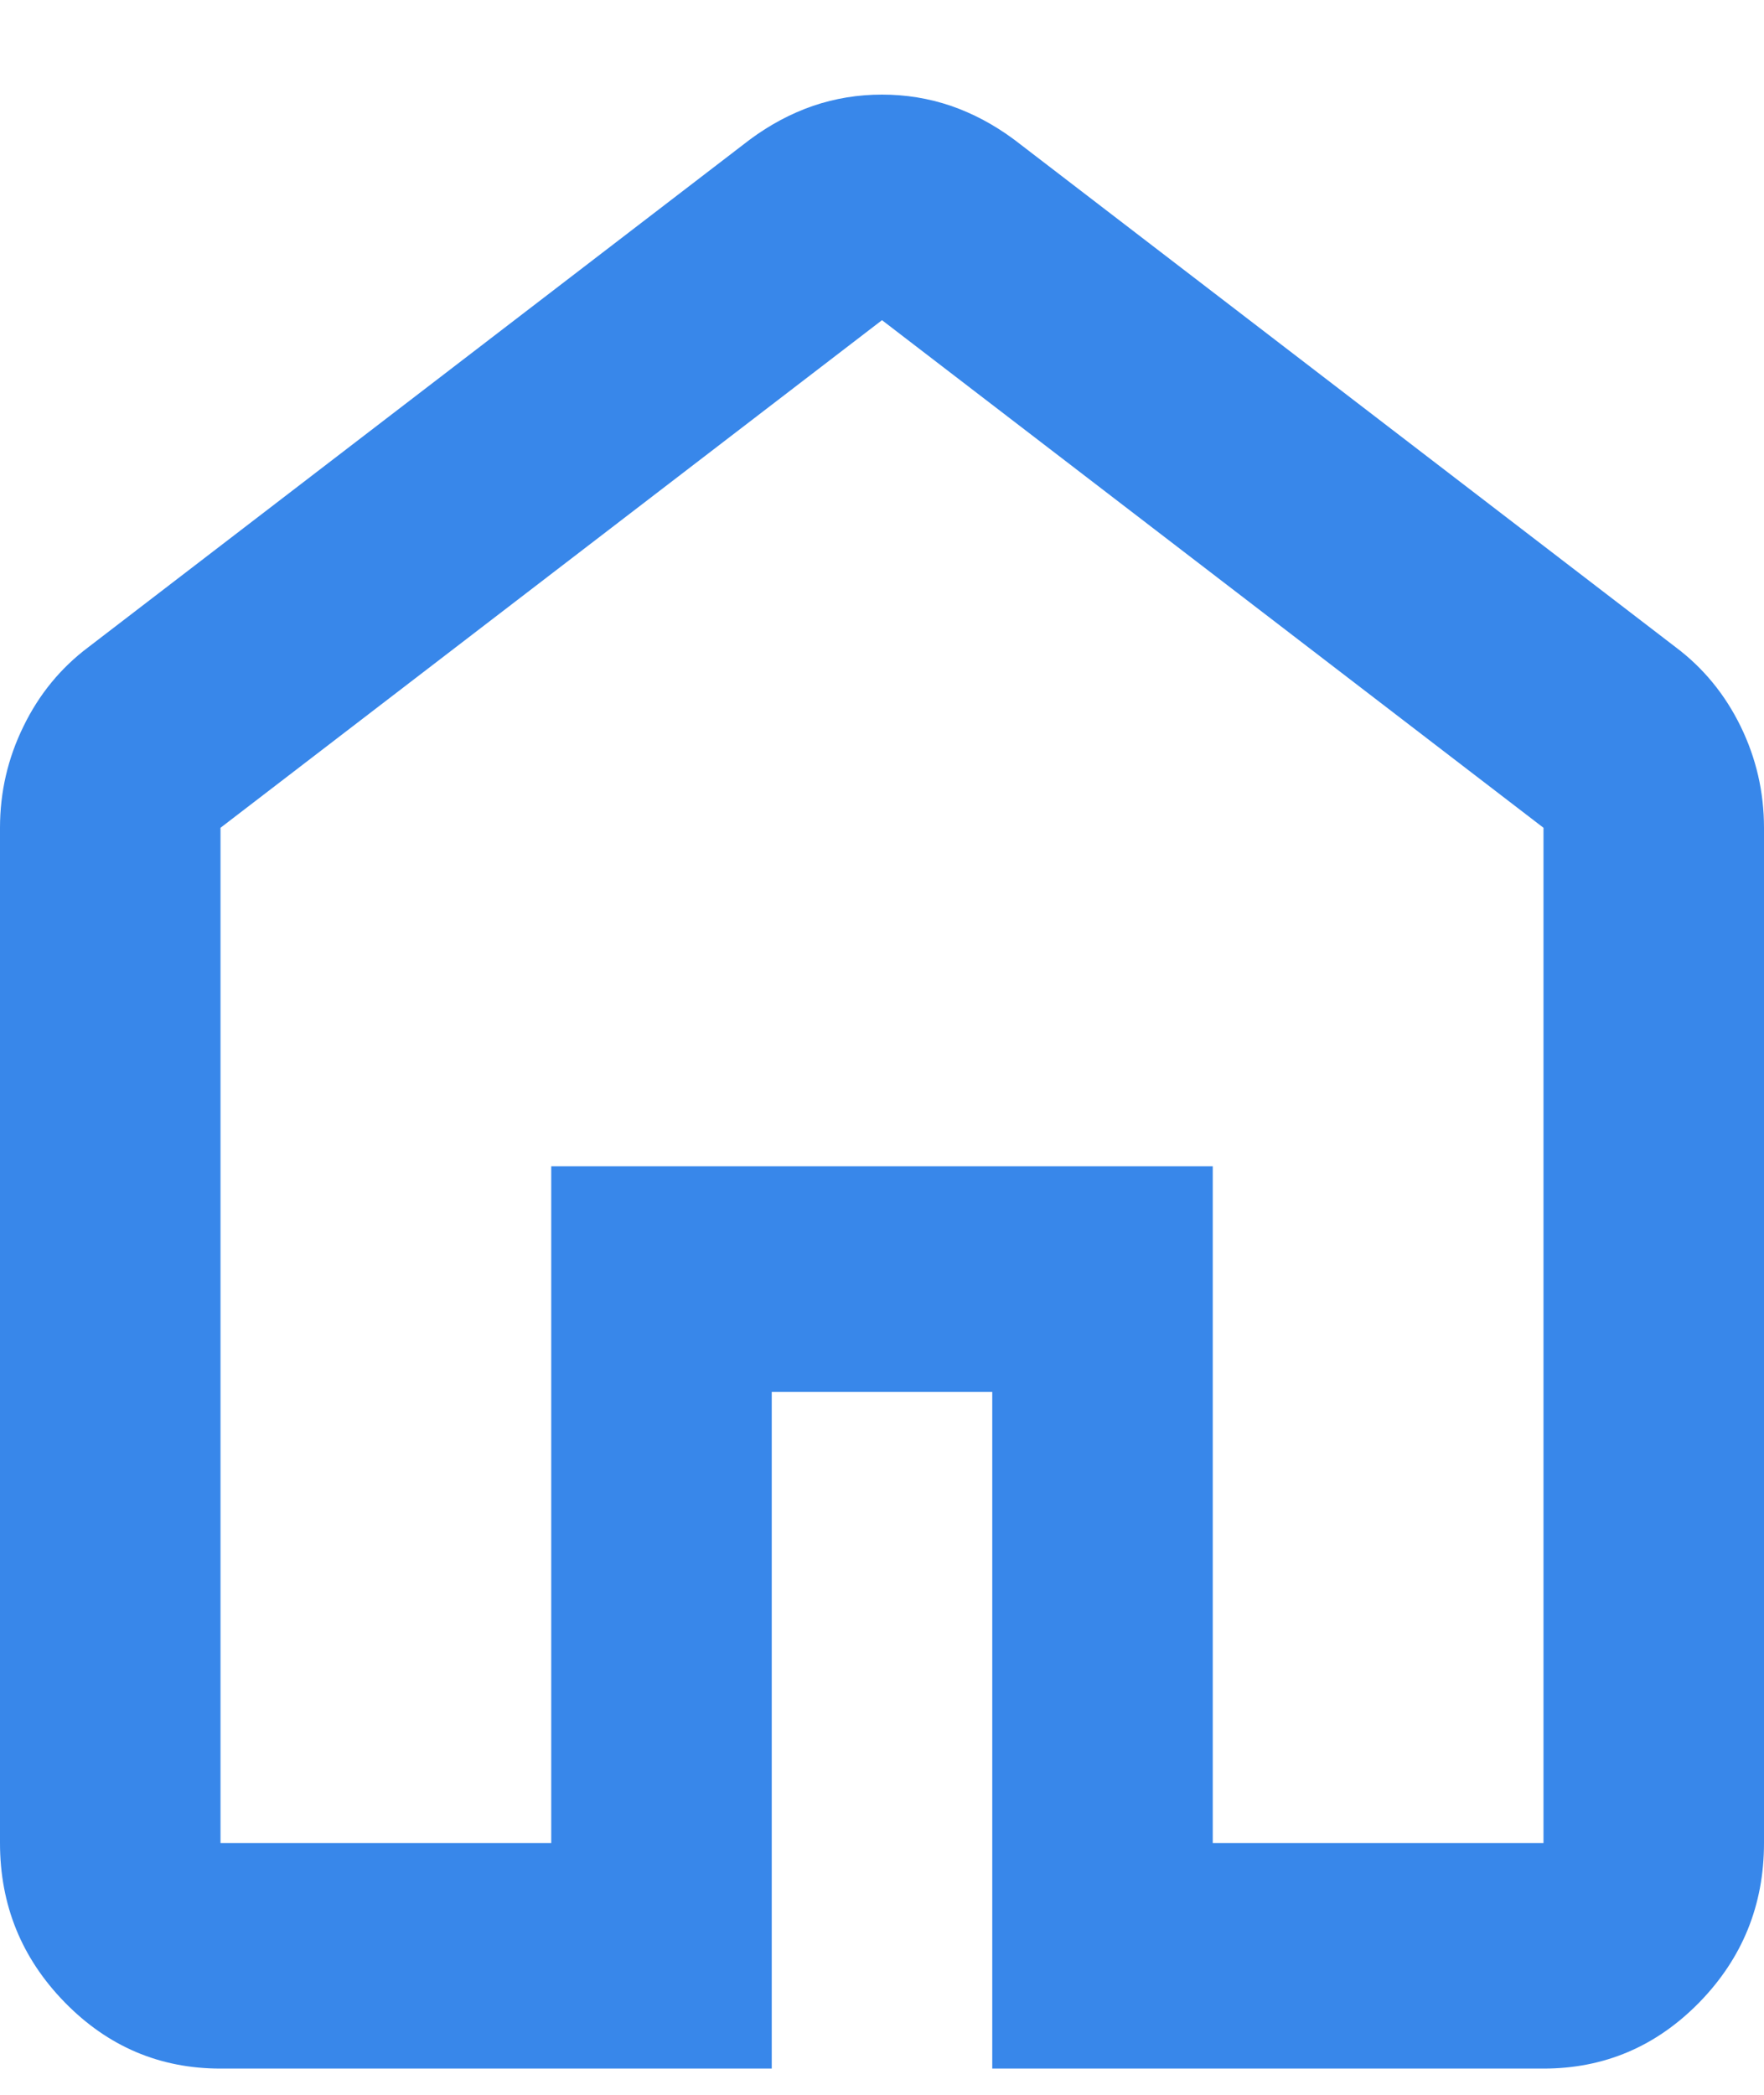 <svg width="16" height="19" viewBox="0 0 16 19" fill="none" xmlns="http://www.w3.org/2000/svg">
<path d="M2 16.716H5V10.578H11V16.716H14V7.508L8 2.904L2 7.508V16.716ZM2 18.762C1.45 18.762 0.979 18.562 0.588 18.162C0.196 17.761 0 17.279 0 16.716V7.508C0 7.184 0.071 6.877 0.213 6.588C0.354 6.298 0.55 6.059 0.8 5.871L6.8 1.267C6.983 1.131 7.175 1.029 7.375 0.96C7.575 0.892 7.783 0.858 8 0.858C8.217 0.858 8.425 0.892 8.625 0.96C8.825 1.029 9.017 1.131 9.2 1.267L15.2 5.871C15.45 6.059 15.646 6.298 15.788 6.588C15.929 6.877 16 7.184 16 7.508V16.716C16 17.279 15.804 17.761 15.413 18.162C15.021 18.562 14.55 18.762 14 18.762H9V12.624H7V18.762H2Z" fill="#3887EA"/>
</svg>
